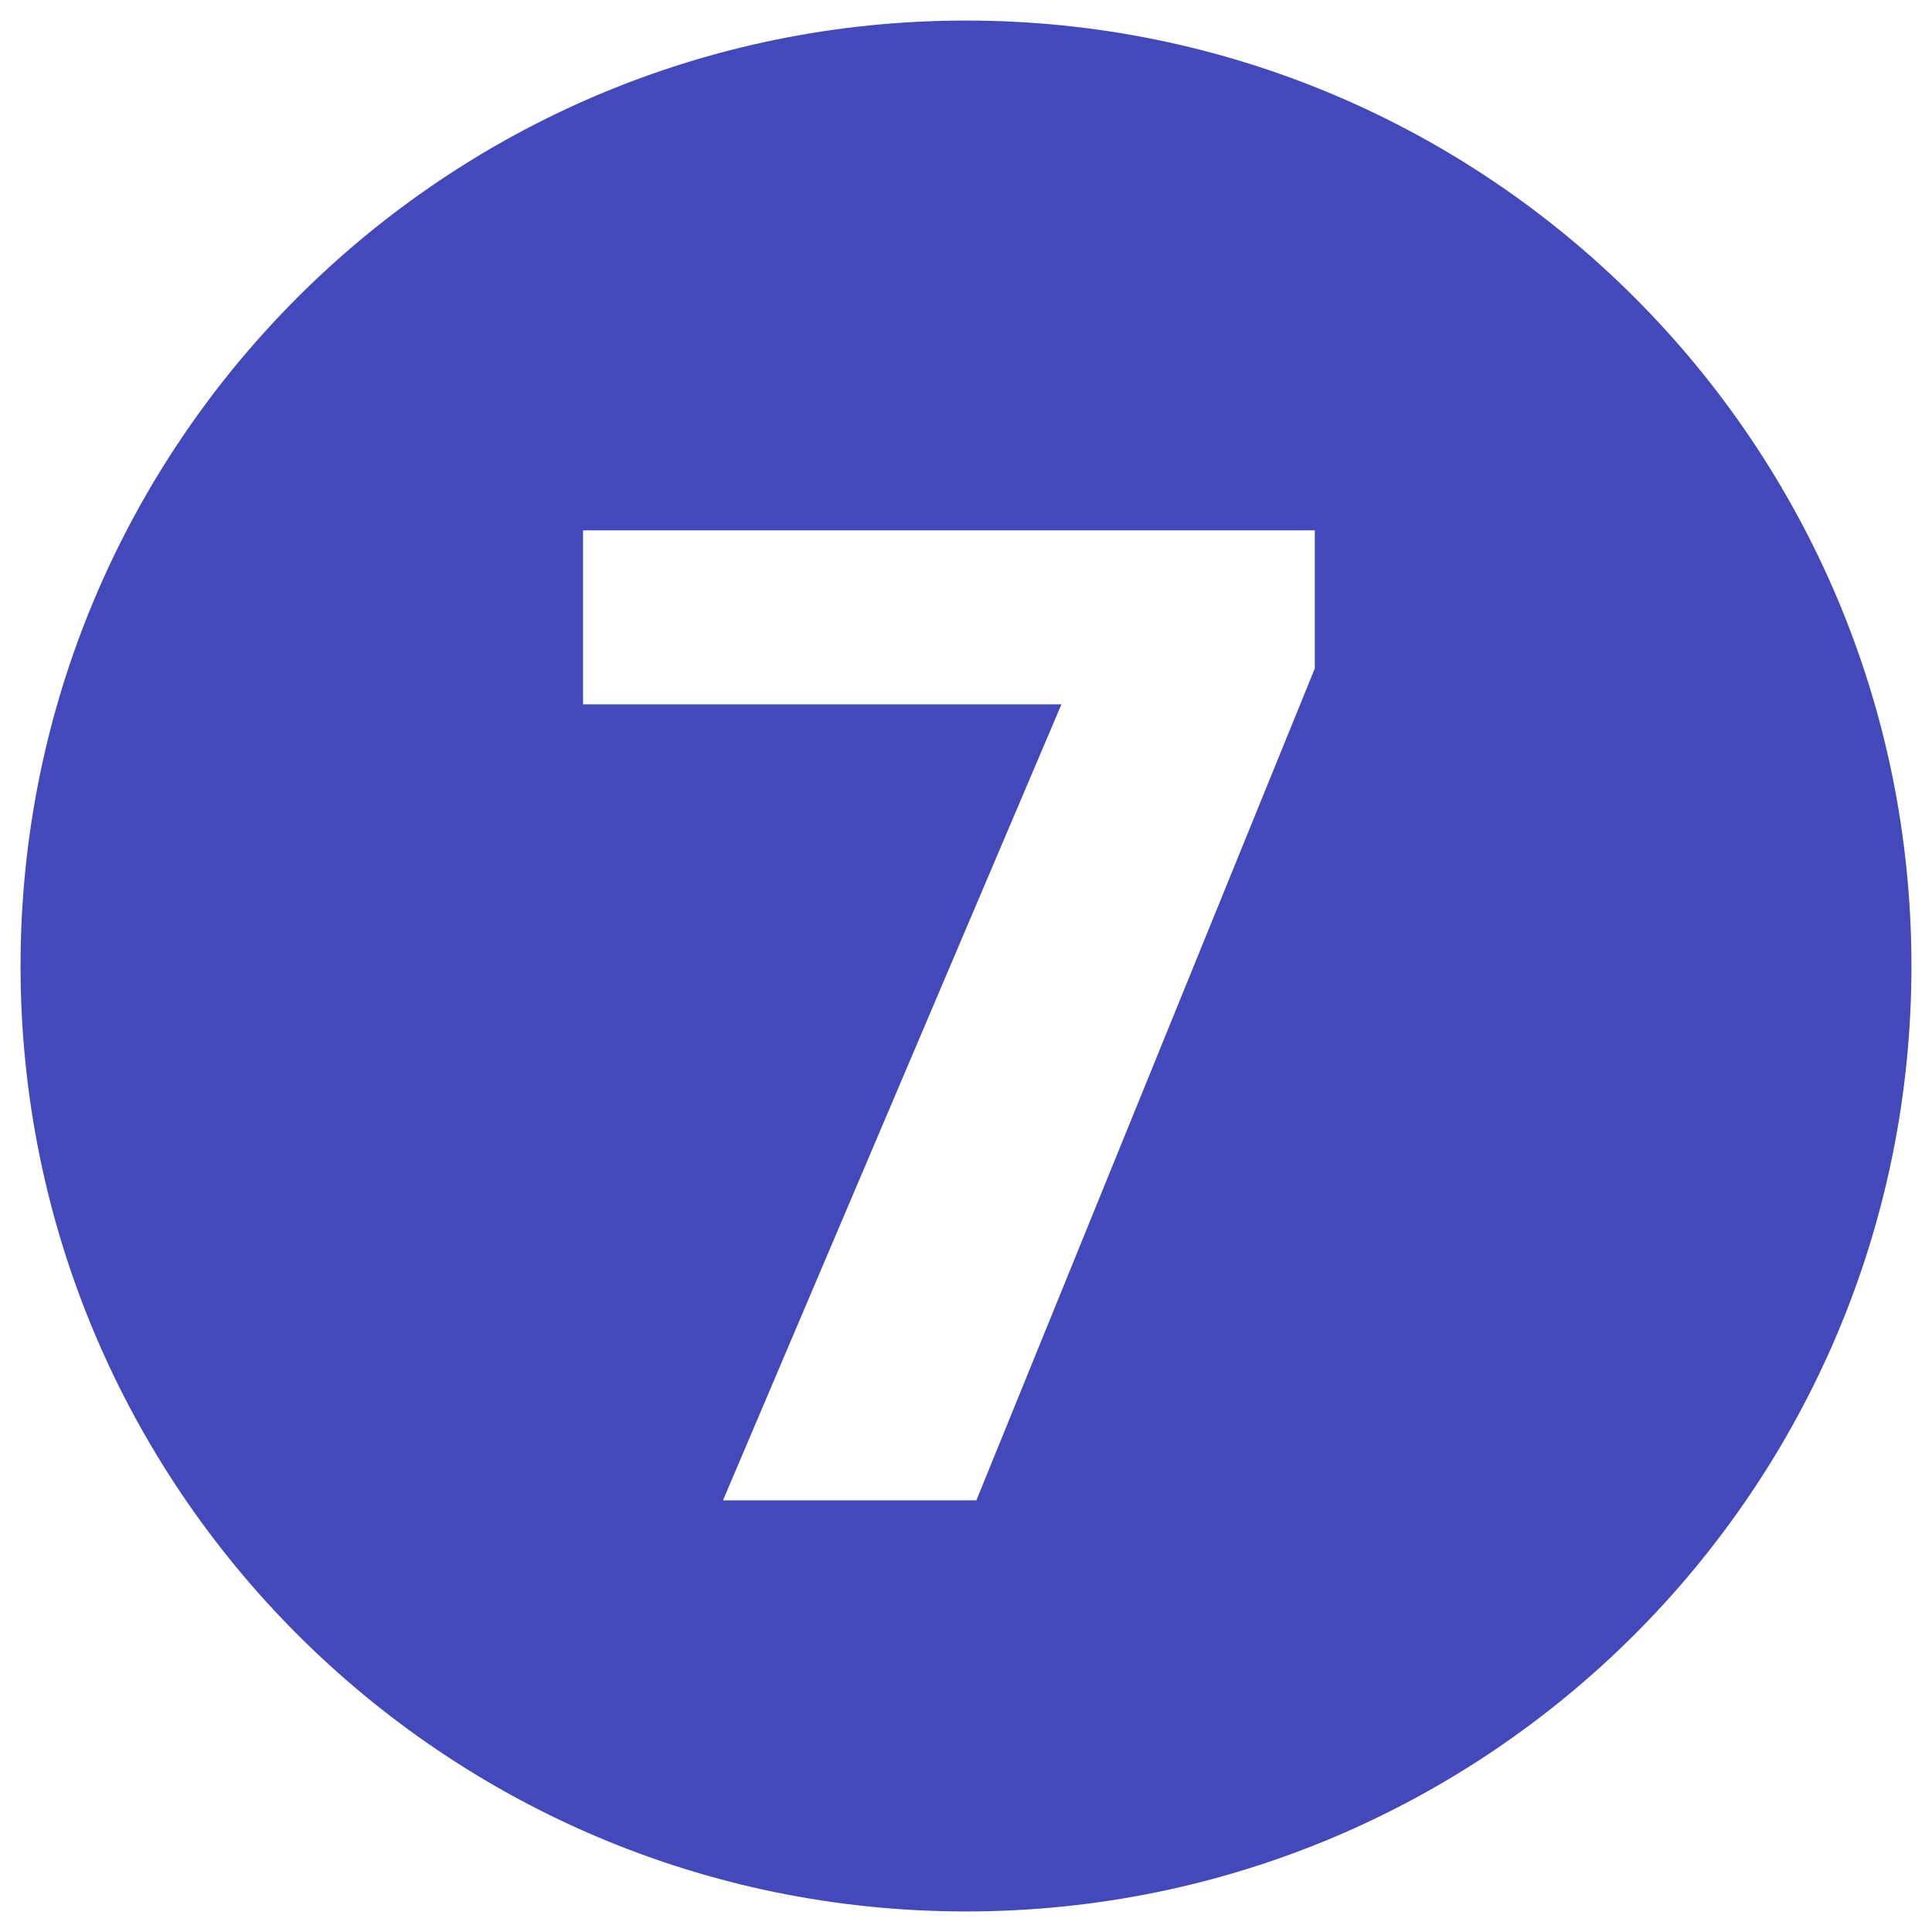 <svg width="47" height="47" viewBox="0 0 47 47" fill="none" xmlns="http://www.w3.org/2000/svg">
<path d="M0.5 23.5C0.5 10.797 10.797 0.5 23.5 0.5V0.5C36.203 0.5 46.5 10.797 46.5 23.5V23.5C46.5 36.203 36.203 46.5 23.5 46.5V46.5C10.797 46.5 0.5 36.203 0.5 23.5V23.5Z" fill="#4349BA"/>
<g filter="url(#filter0_d_94_3147)">
<path d="M14.184 12.902H31.986V16.26L23.752 36.5H17.588L25.822 17.134H14.184V12.902Z" fill="white"/>
</g>
<defs>
<filter id="filter0_d_94_3147" x="8.184" y="6.902" width="29.802" height="35.598" filterUnits="userSpaceOnUse" color-interpolation-filters="sRGB">
<feFlood flood-opacity="0" result="BackgroundImageFix"/>
<feColorMatrix in="SourceAlpha" type="matrix" values="0 0 0 0 0 0 0 0 0 0 0 0 0 0 0 0 0 0 127 0" result="hardAlpha"/>
<feOffset/>
<feGaussianBlur stdDeviation="3"/>
<feComposite in2="hardAlpha" operator="out"/>
<feColorMatrix type="matrix" values="0 0 0 0 1 0 0 0 0 1 0 0 0 0 1 0 0 0 1 0"/>
<feBlend mode="normal" in2="BackgroundImageFix" result="effect1_dropShadow_94_3147"/>
<feBlend mode="normal" in="SourceGraphic" in2="effect1_dropShadow_94_3147" result="shape"/>
</filter>
</defs>
</svg>
